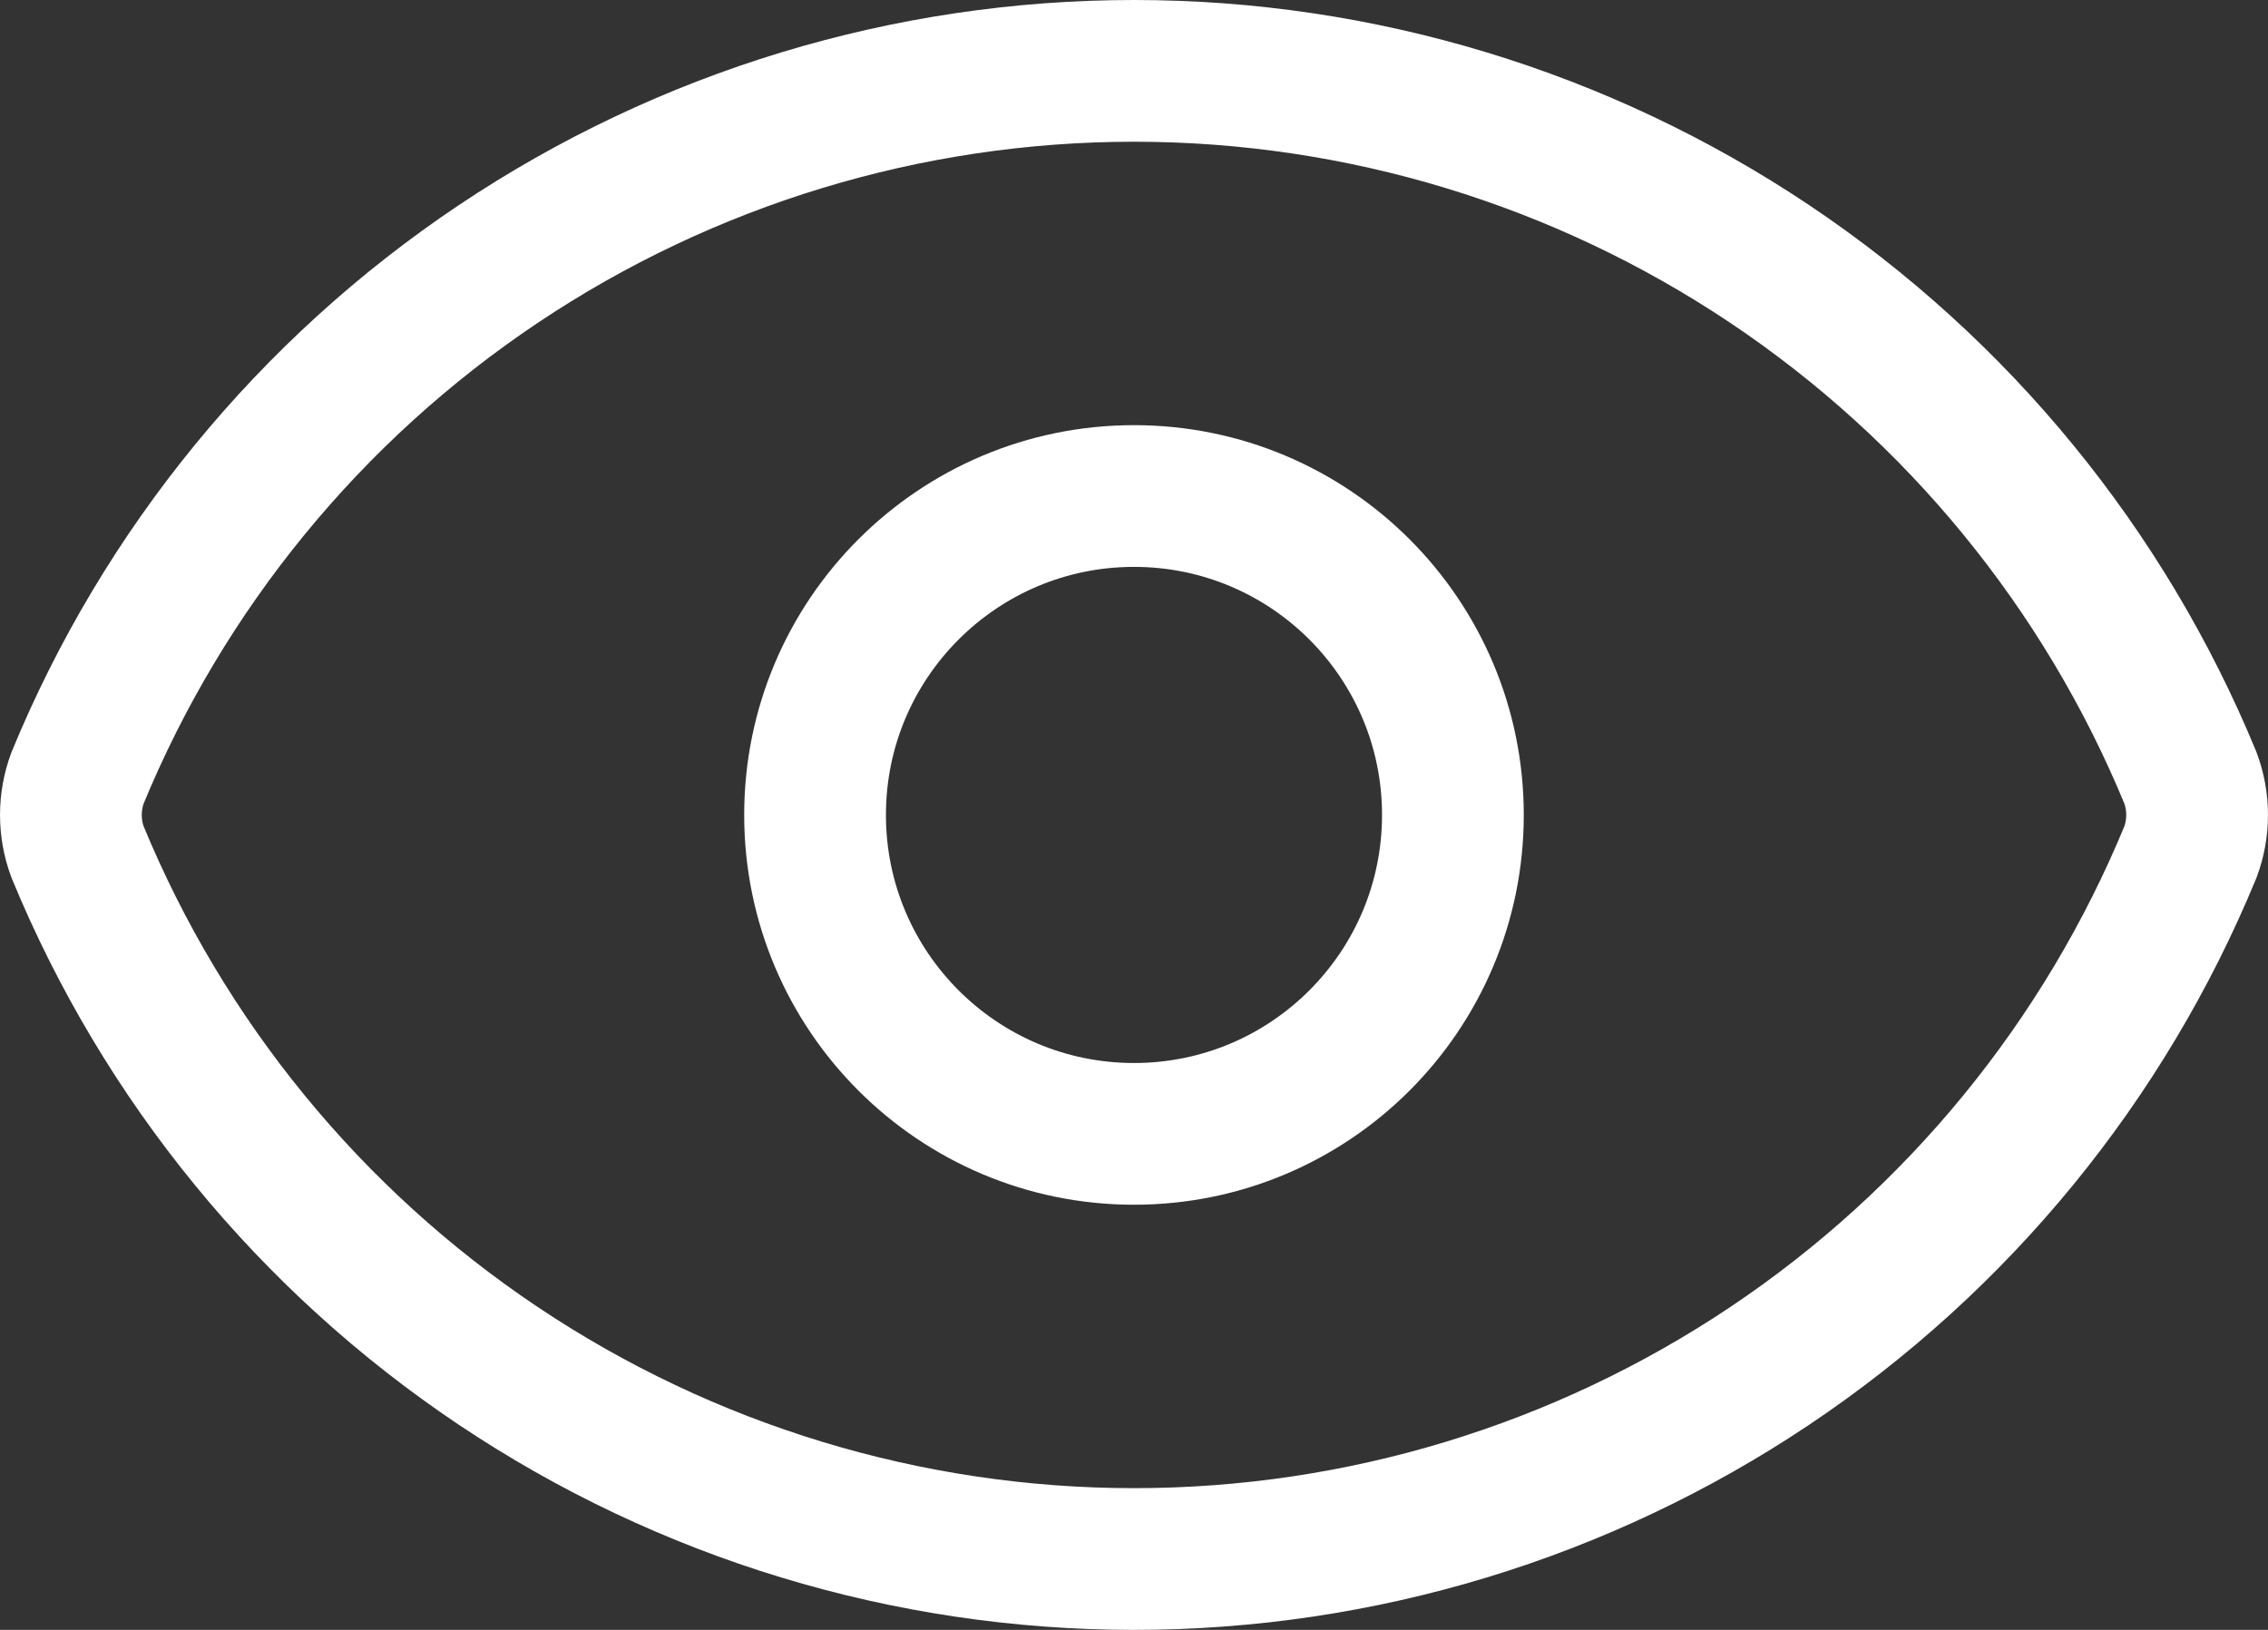 <svg width="64" height="46" viewBox="0 0 64 46" fill="none" xmlns="http://www.w3.org/2000/svg">
<rect x="0" y="0" width="64" height="46" fill="#333333" stroke="none"/>
<path d="M2.188 24.044C1.938 23.37 1.938 22.63 2.188 21.956C4.622 16.051 8.756 11.002 14.063 7.449C19.371 3.897 25.613 2 32 2C38.386 2 44.629 3.897 49.937 7.449C55.244 11.002 59.377 16.051 61.812 21.956C62.062 22.63 62.062 23.37 61.812 24.044C59.377 29.949 55.244 34.998 49.937 38.551C44.629 42.103 38.386 44 32 44C25.613 44 19.371 42.103 14.063 38.551C8.756 34.998 4.622 29.949 2.188 24.044Z" stroke="white" stroke-width="4" stroke-linecap="round" stroke-linejoin="round"/>
<path d="M32 32.001C36.97 32.001 40.999 27.971 40.999 23C40.999 18.029 36.97 13.999 32 13.999C27.03 13.999 23 18.029 23 23C23 27.971 27.03 32.001 32 32.001Z" stroke="white" stroke-width="4" stroke-linecap="round" stroke-linejoin="round"/>
</svg>
